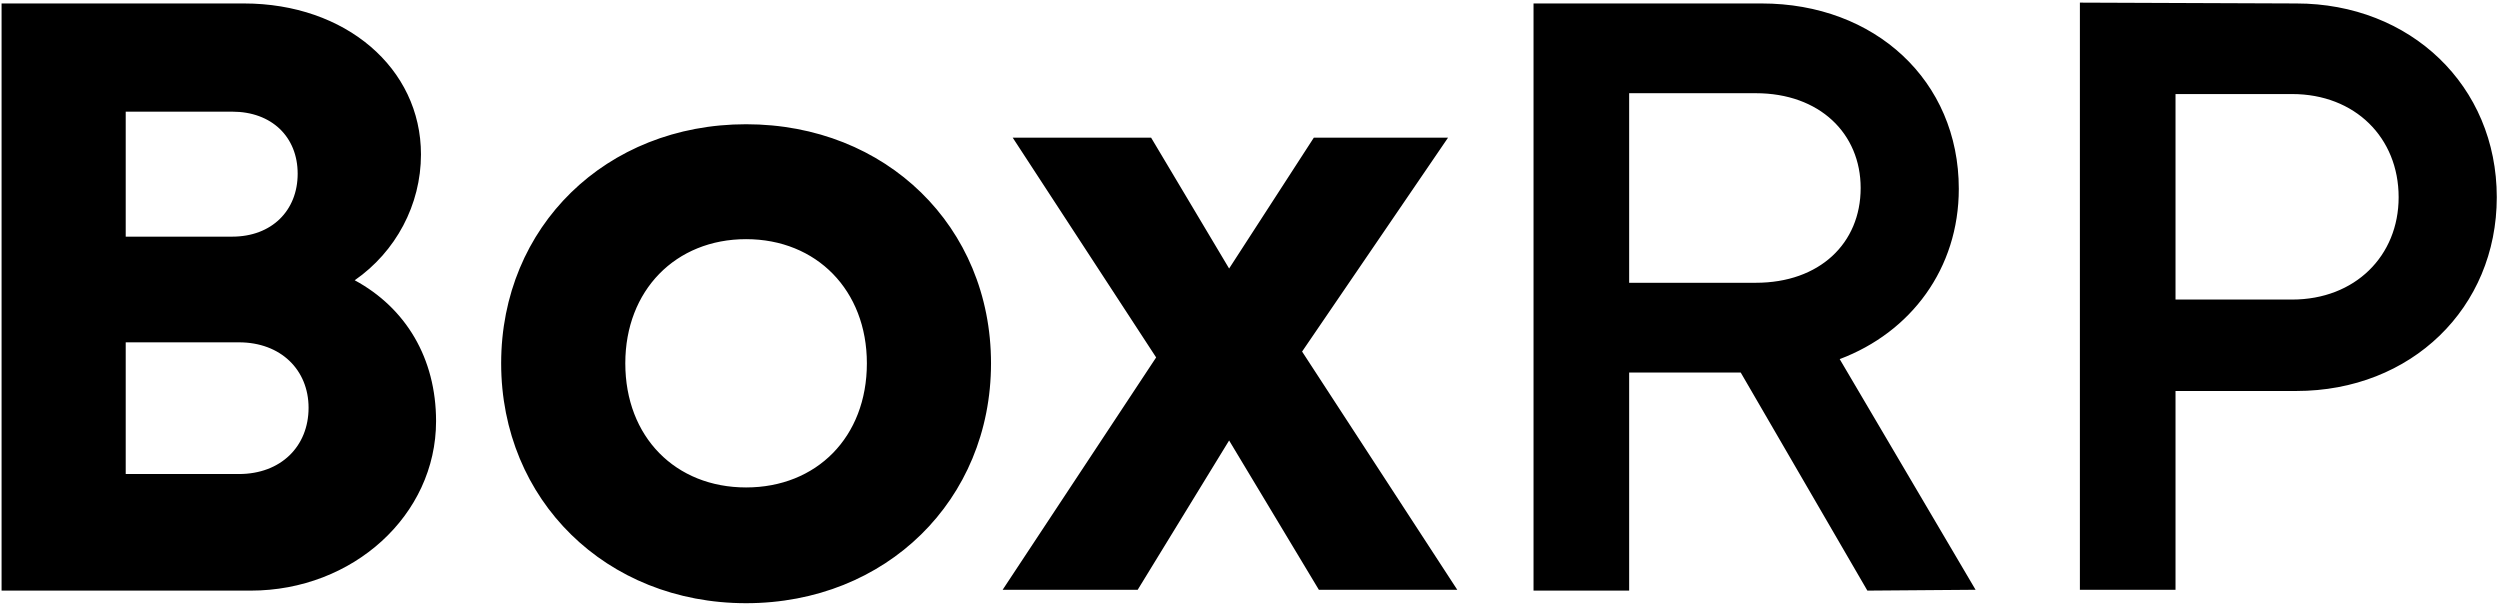 <svg viewBox="0 0 763 185">
<path d="M108.256 85.536C123.872 93.984 133.088 109.344 133.088 128.544C133.088 157.216 107.744 180.256 76.512 180.256H0.48V1.056H74.464C105.44 1.056 128.48 20.768 128.48 47.136C128.48 62.496 120.8 76.832 108.256 85.536ZM90.848 53.024C90.848 41.76 82.912 34.08 70.88 34.08H38.368V72.224H70.88C82.912 72.224 90.848 64.288 90.848 53.024ZM38.368 144.672H72.928C85.728 144.672 94.176 136.224 94.176 124.448C94.176 112.928 85.728 104.48 72.928 104.48H38.368V144.672ZM227.706 184.096C184.954 184.096 152.954 152.608 152.954 110.88C152.954 69.152 184.954 37.92 227.706 37.92C270.458 37.92 302.458 69.152 302.458 110.88C302.458 152.608 270.458 184.096 227.706 184.096ZM227.706 148.768C249.21 148.768 264.57 133.408 264.57 110.88C264.57 88.608 249.21 72.992 227.706 72.992C206.202 72.992 190.842 88.608 190.842 110.88C190.842 133.408 206.202 148.768 227.706 148.768ZM397.398 107.296L444.758 180H402.518L375.126 134.432L347.222 180H306.006L352.854 109.088L309.078 42.016H351.318L375.126 81.952L400.982 42.016H441.942L397.398 107.296ZM602.946 180L569.922 180.256L531.266 113.696H497.218V180.256H468.034V1.056H537.666C572.226 1.056 597.826 24.608 597.826 57.632C597.826 81.952 583.234 101.408 561.474 109.6L602.946 180ZM535.874 28.448H497.218V86.304H535.874C555.33 86.304 567.874 74.272 567.874 57.376C567.874 40.736 555.33 28.448 535.874 28.448ZM634.784 0.8L700.832 1.056C735.648 1.056 762.016 26.144 762.016 60.192C762.016 93.984 735.904 119.328 700.832 119.328H663.968V180H634.784V0.8ZM663.968 91.424H699.552C718.752 91.424 732.064 78.112 732.064 60.192C732.064 42.016 718.752 28.704 699.552 28.704H663.968V91.424Z" />
</svg>

